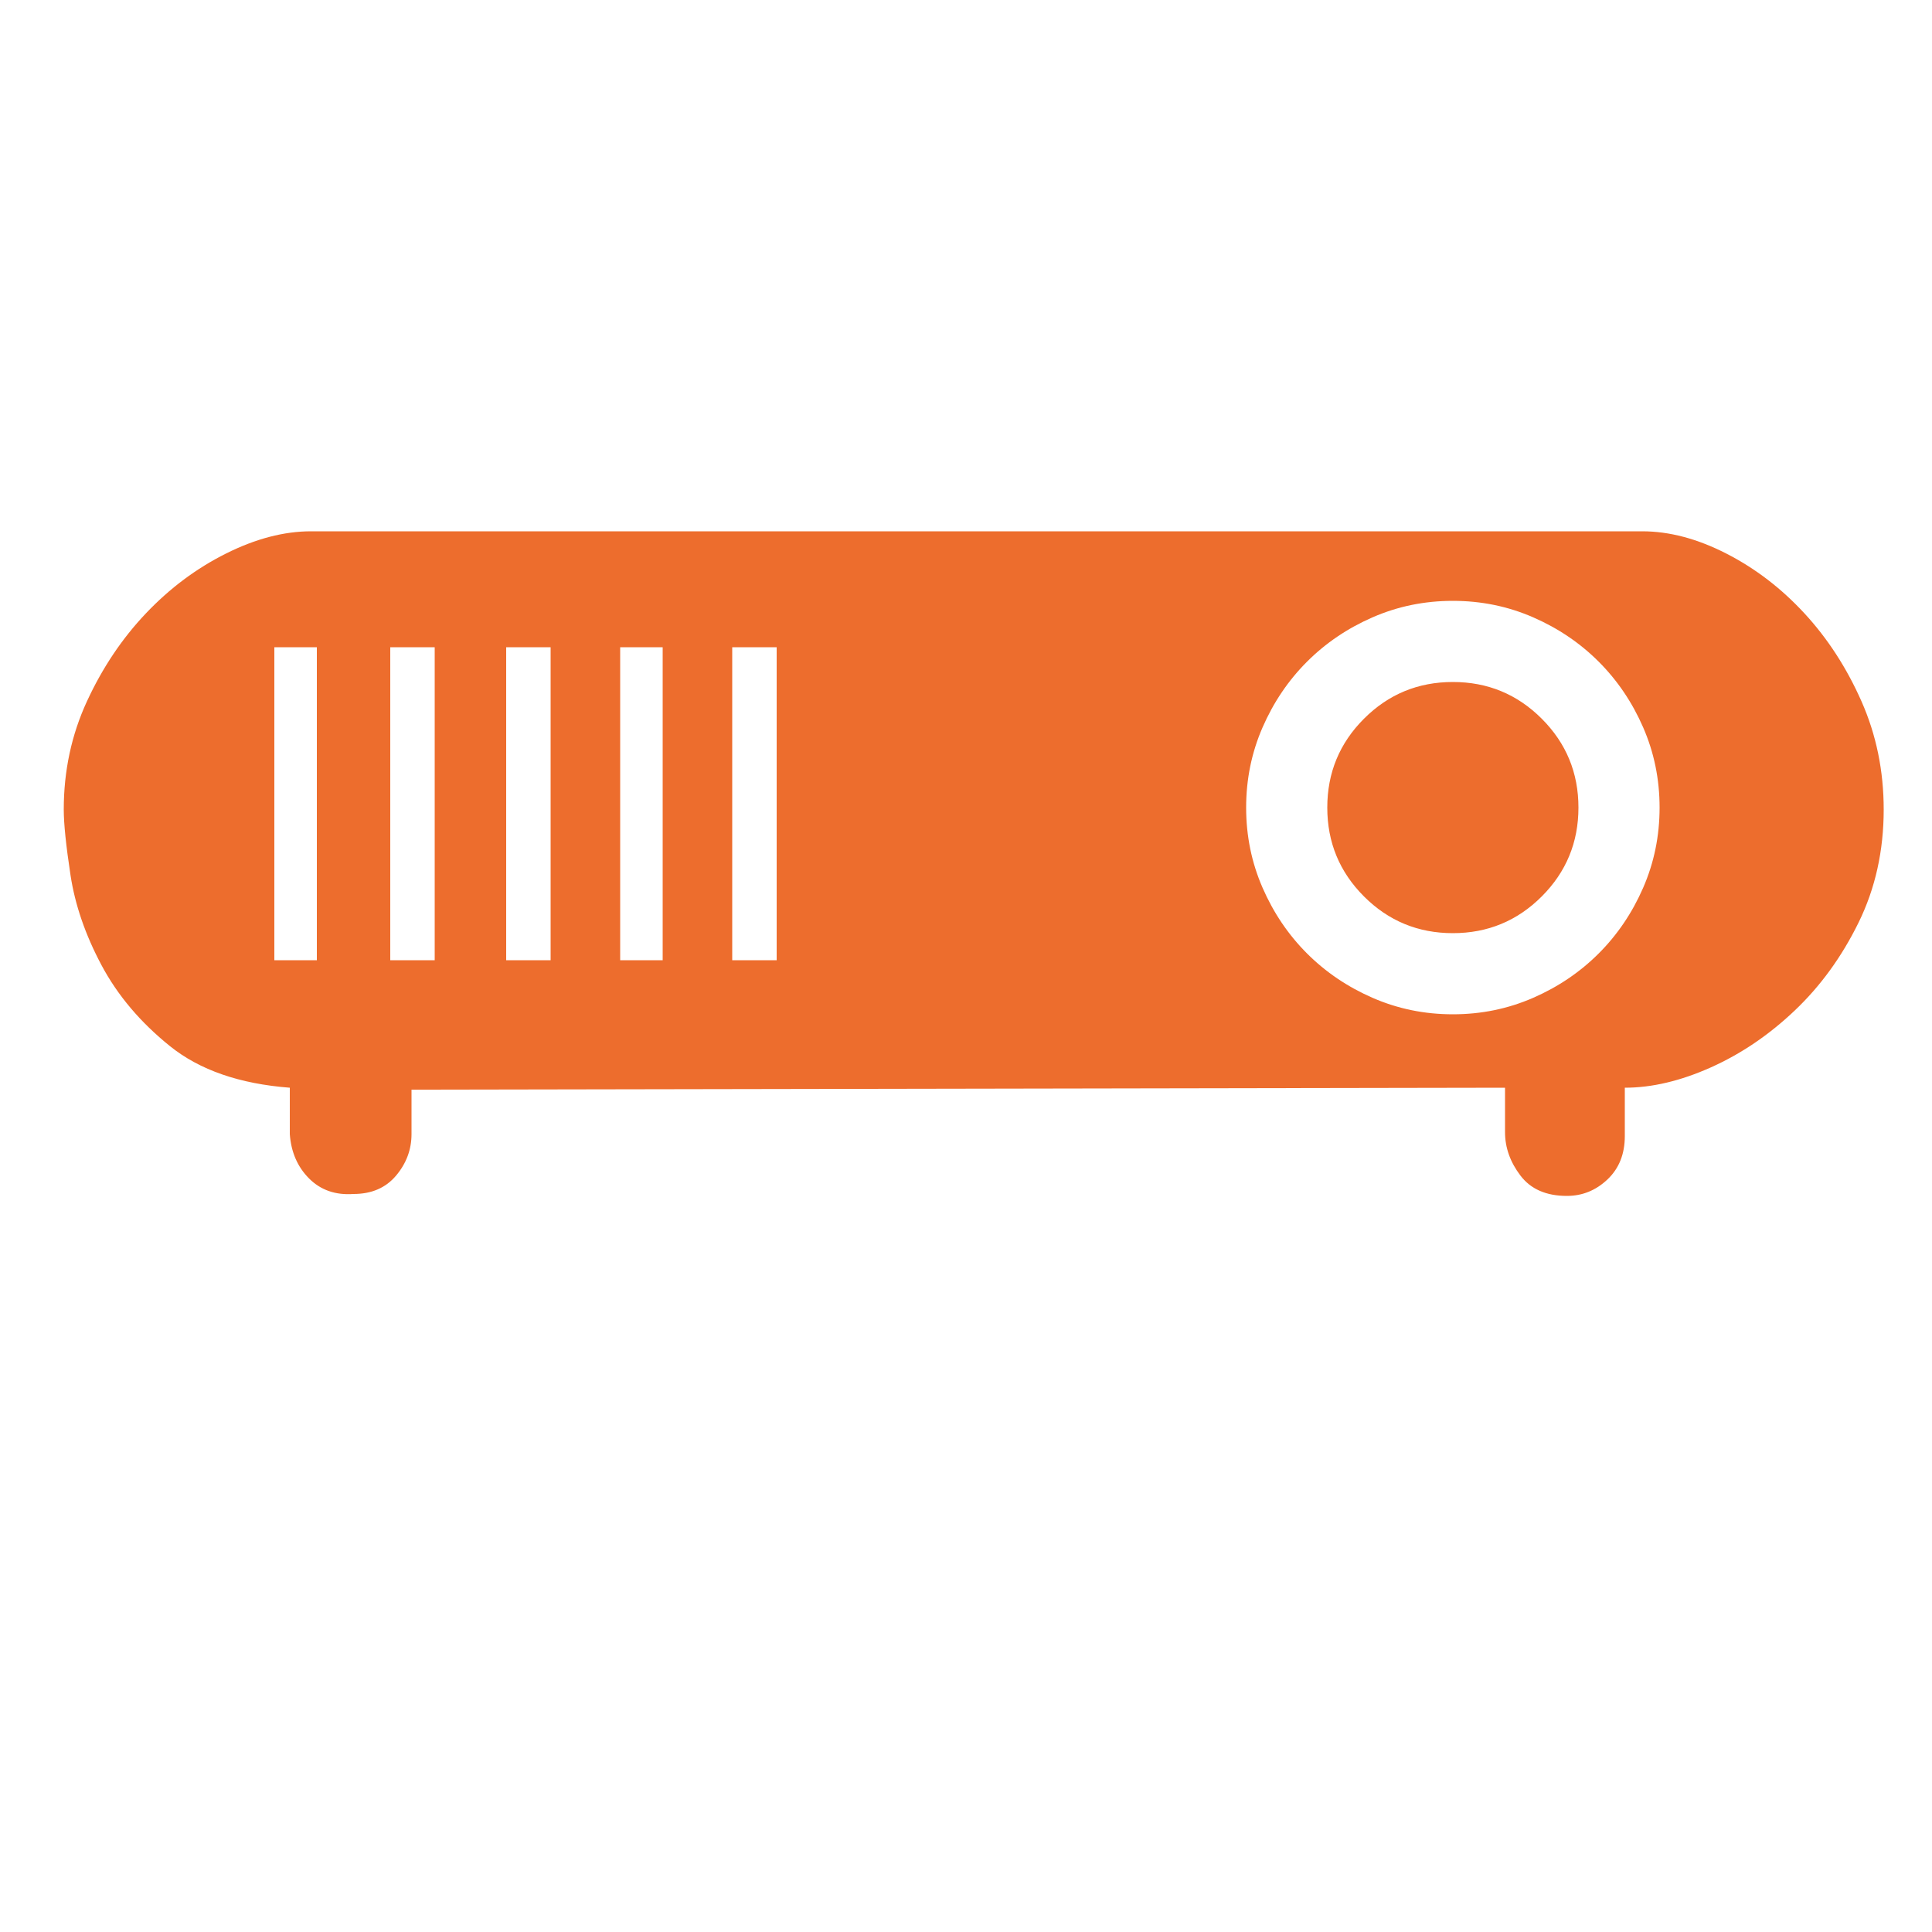 <?xml version="1.0" standalone="no"?><!DOCTYPE svg PUBLIC "-//W3C//DTD SVG 1.1//EN" "http://www.w3.org/Graphics/SVG/1.1/DTD/svg11.dtd"><svg t="1753239946082" class="icon" viewBox="0 0 1024 1024" version="1.1" xmlns="http://www.w3.org/2000/svg" p-id="10724" xmlns:xlink="http://www.w3.org/1999/xlink" width="200" height="200"><path d="M861.184 602.112q0 14.336-9.216 23.04t-21.504 8.704q-16.384 0-24.576-10.752t-8.192-23.04l0-23.552-579.584 1.024 0 23.552q0 12.288-8.192 22.016t-22.528 9.728q-14.336 1.024-23.552-8.192t-10.24-23.552l0-24.576q-39.936-3.072-63.488-22.016t-36.352-43.008-16.384-47.616-3.584-34.816q0-30.72 12.288-57.344t31.232-46.592 42.496-31.744 45.056-11.776l705.536 0q21.504 0 44.544 11.776t41.472 31.744 30.208 46.592 11.776 57.344q0 32.768-13.312 59.904t-33.792 46.592-44.544 30.208-45.568 10.752l0 25.6zM230.4 343.04l-23.552 0 0 165.888 23.552 0 0-165.888zM291.84 343.04l-23.552 0 0 165.888 23.552 0 0-165.888zM351.232 343.04l-22.528 0 0 165.888 22.528 0 0-165.888zM411.648 343.04l-23.552 0 0 165.888 23.552 0 0-165.888zM167.936 343.04l-22.528 0 0 165.888 22.528 0 0-165.888zM770.048 318.464q-22.528 0-42.496 8.704t-34.816 23.552-23.552 34.816-8.704 42.496 8.704 42.496 23.552 34.816 34.816 23.552 42.496 8.704 42.496-8.704 34.816-23.552 23.552-34.816 8.704-42.496-8.704-42.496-23.552-34.816-34.816-23.552-42.496-8.704zM836.608 428.032q0 27.648-19.456 47.104t-47.104 19.456-47.104-19.456-19.456-47.104 19.456-47.104 47.104-19.456 47.104 19.456 19.456 47.104z" p-id="10725" fill="#ED6D2D"></path></svg>